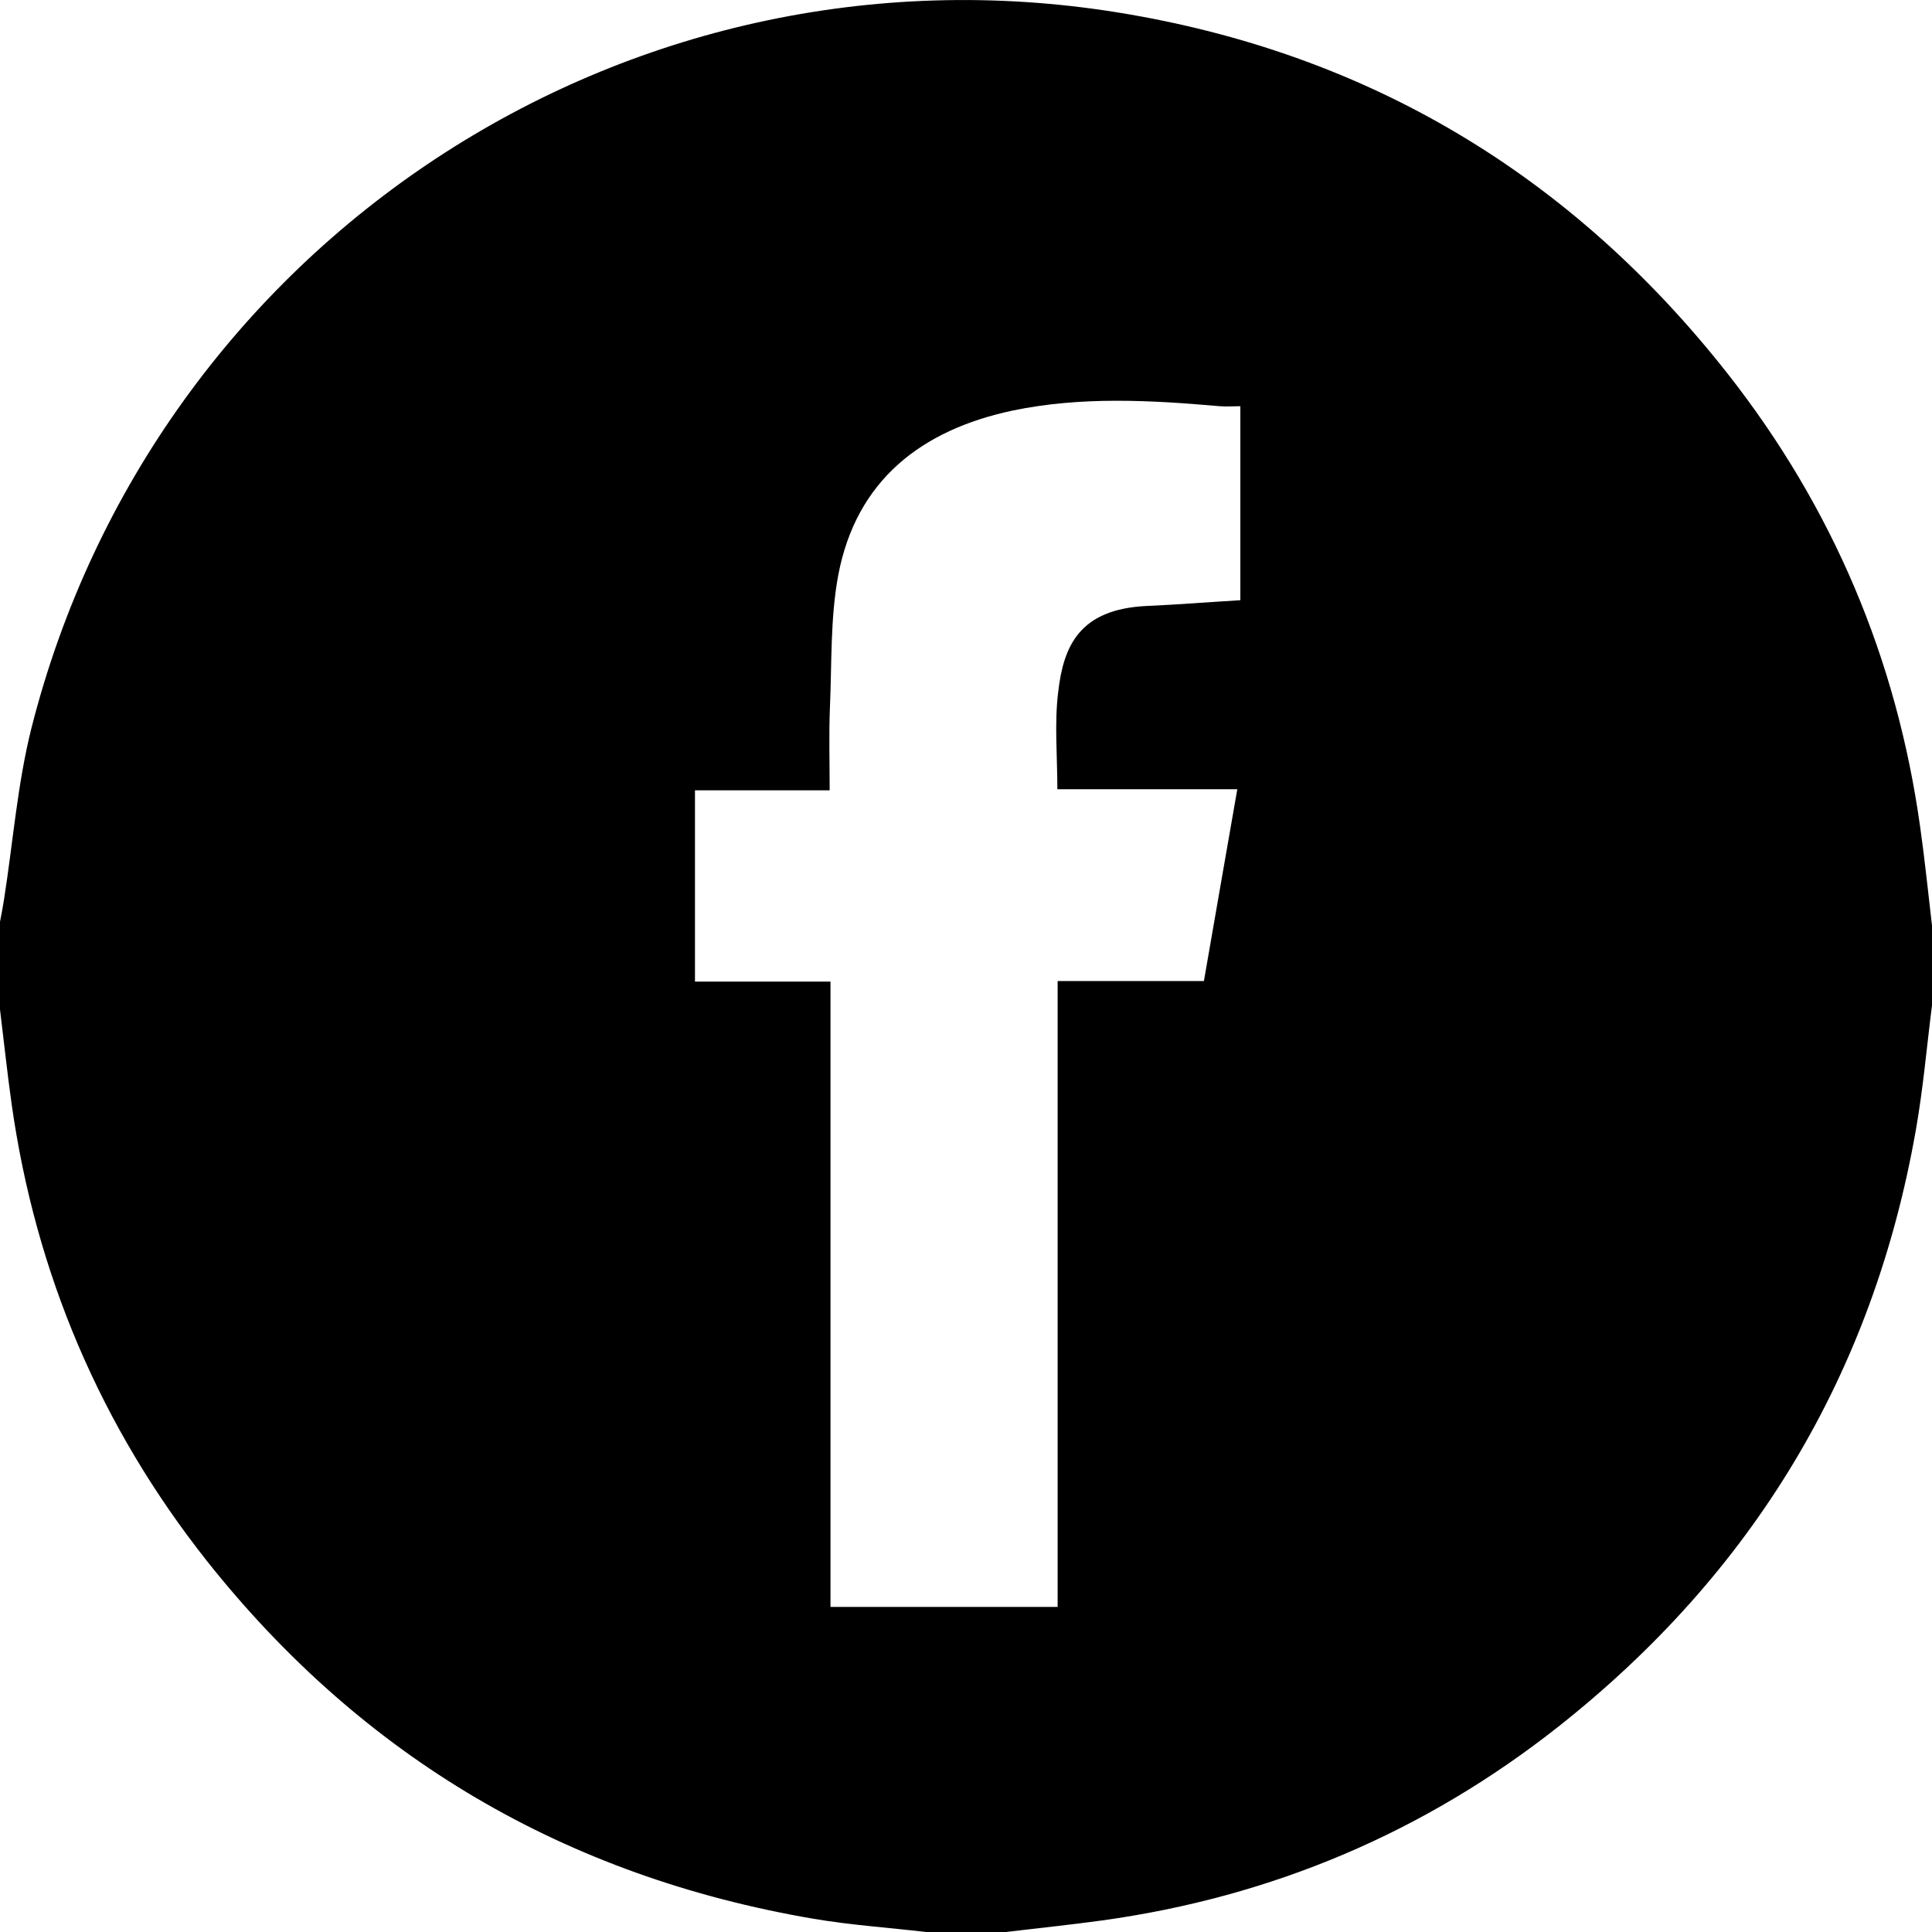 <?xml version="1.0" encoding="utf-8"?><svg width="56" height="56" fill="inherit" xmlns="http://www.w3.org/2000/svg" viewBox="0 0 56 56"><path d="M56 26.828v2.312c-.152 1.2-.256 2.407-.464 3.591-1.24 7.095-4.728 12.862-10.368 17.318-3.88 3.063-8.304 4.935-13.216 5.615-.928.128-1.864.224-2.8.336H26.84c-1.088-.128-2.184-.2-3.264-.384C16.408 54.392 10.528 50.953 6 45.249 2.92 41.354 1.032 36.922.336 31.995.208 31.083.112 30.171 0 29.26v-2.543c.04-.208.08-.408.112-.616.264-1.672.392-3.376.8-5C4.48 7.047 18.112-1.943 32.392.36c7.248 1.167 13.16 4.71 17.696 10.486 3.032 3.863 4.888 8.247 5.568 13.118.136.952.232 1.912.344 2.864zm-20.048-9.43v-5.624c-.216 0-.408.016-.6 0-2.008-.176-4.016-.288-6.008.128-2.632.56-4.528 2.016-5.048 4.775-.232 1.248-.184 2.552-.24 3.824-.032.784-.008 1.567-.008 2.407h-3.904v5.544h3.928v18.125h6.584V28.436h4.24c.32-1.856.64-3.672.968-5.56h-5.216c0-.976-.088-1.911.024-2.815.152-1.328.608-2.4 2.552-2.496.912-.04 1.808-.112 2.728-.168z"/></svg>